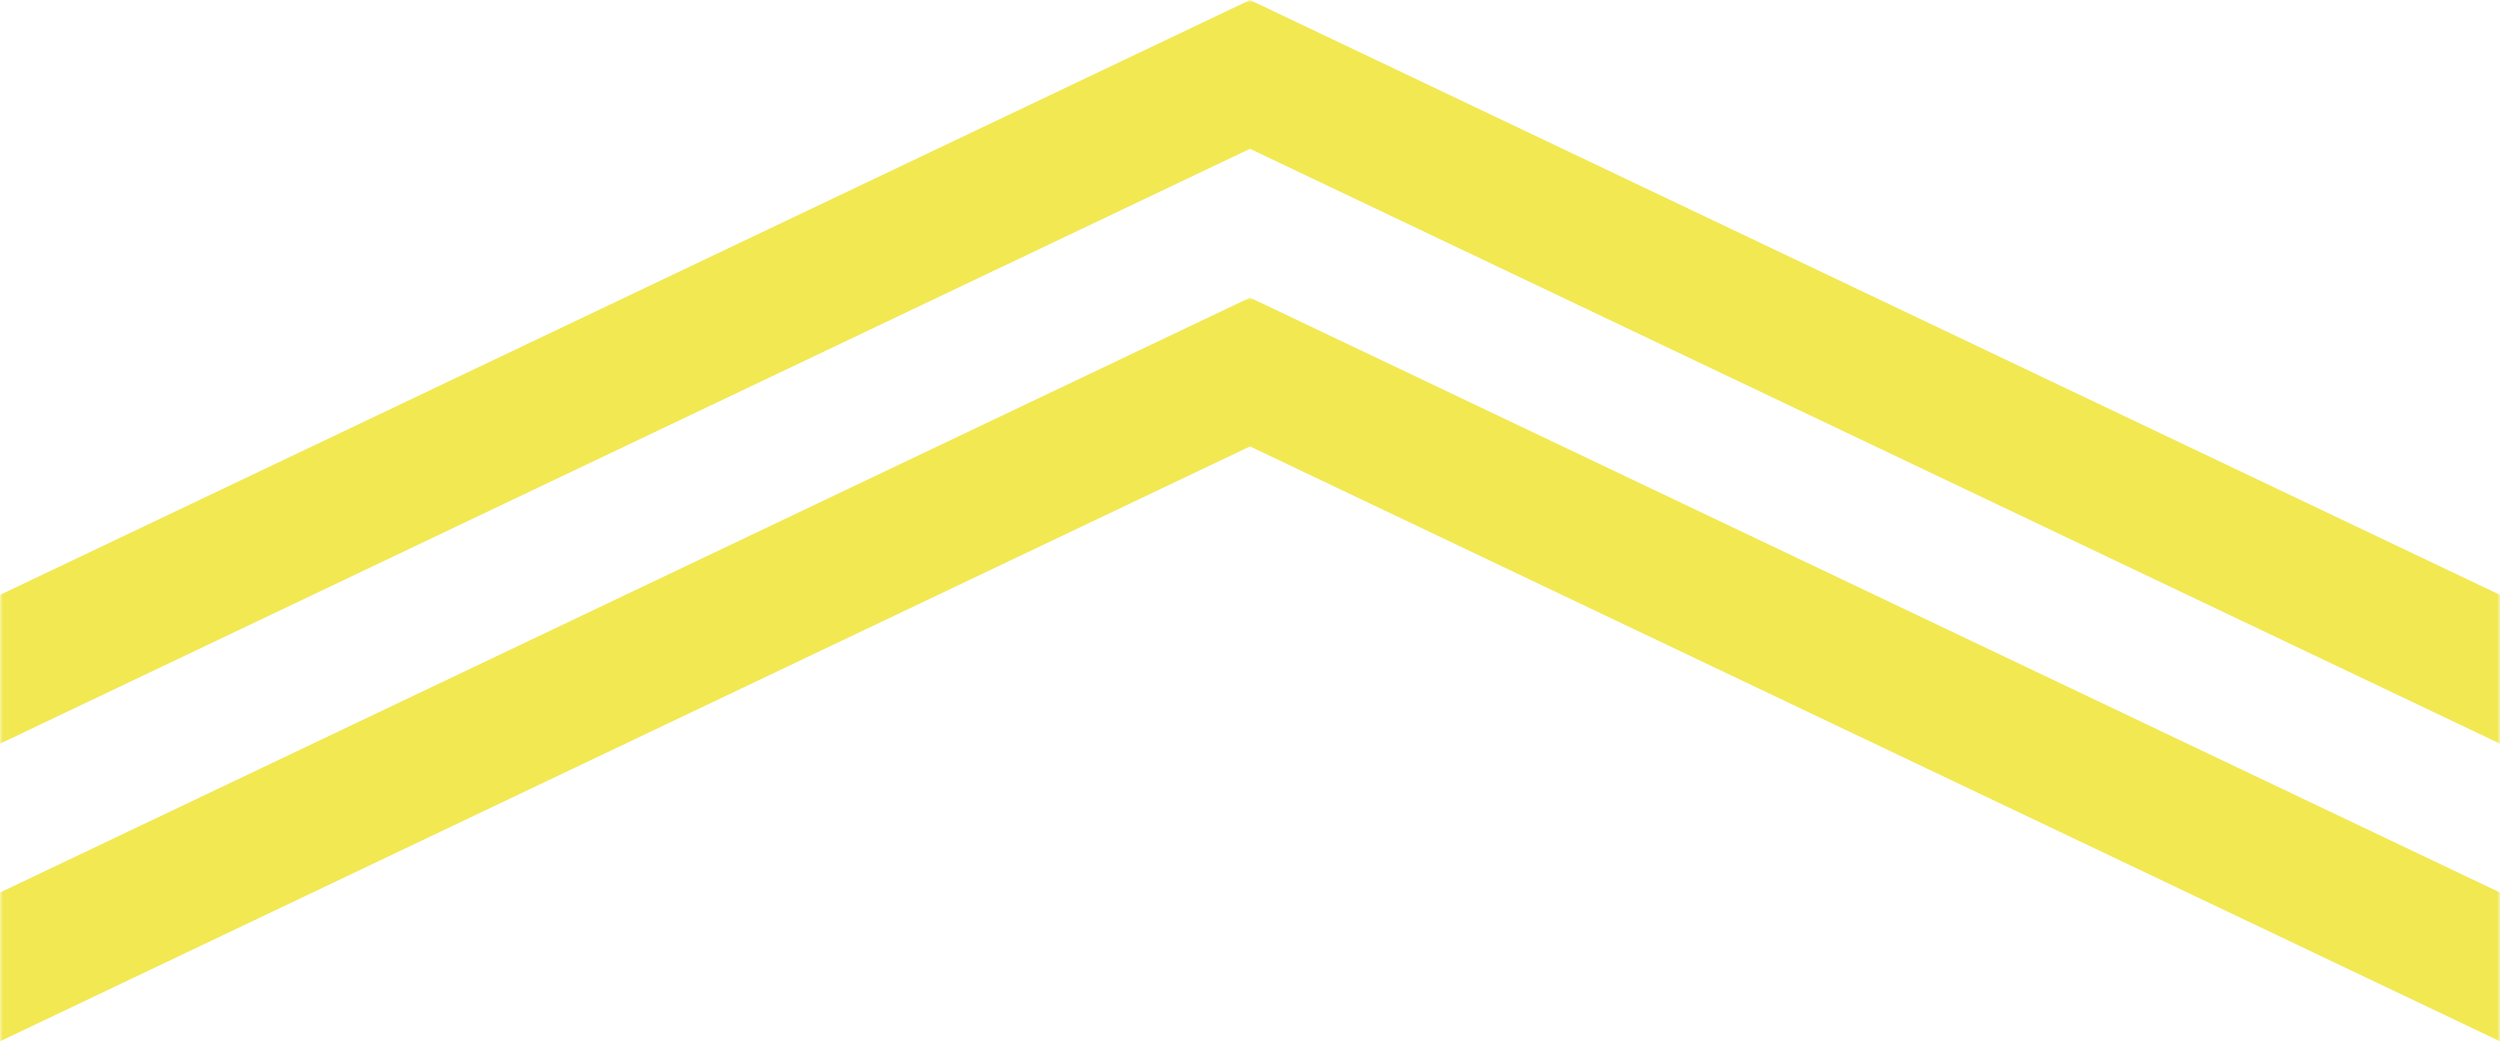 <svg width="420" height="177" viewBox="0 0 420 177" fill="none" xmlns="http://www.w3.org/2000/svg">
<mask id="mask0_847266_555" style="mask-type:alpha" maskUnits="userSpaceOnUse" x="0" y="0" width="420" height="127">
<rect width="420" height="127" fill="#D9D9D9"/>
</mask>
<g mask="url(#mask0_847266_555)">
<path fill-rule="evenodd" clip-rule="evenodd" d="M473.182 125.25L210 0L-53.183 125.25H-0.652L210 25L420.651 125.25H473.182Z" fill="#F2E852"/>
</g>
<mask id="mask1_847266_555" style="mask-type:alpha" maskUnits="userSpaceOnUse" x="0" y="50" width="420" height="127">
<rect y="50" width="420" height="127" fill="#D9D9D9"/>
</mask>
<g mask="url(#mask1_847266_555)">
<path fill-rule="evenodd" clip-rule="evenodd" d="M473.182 175.25L210 50L-53.183 175.25H-0.652L210 75L420.651 175.25H473.182Z" fill="#F2E852"/>
</g>
</svg>
